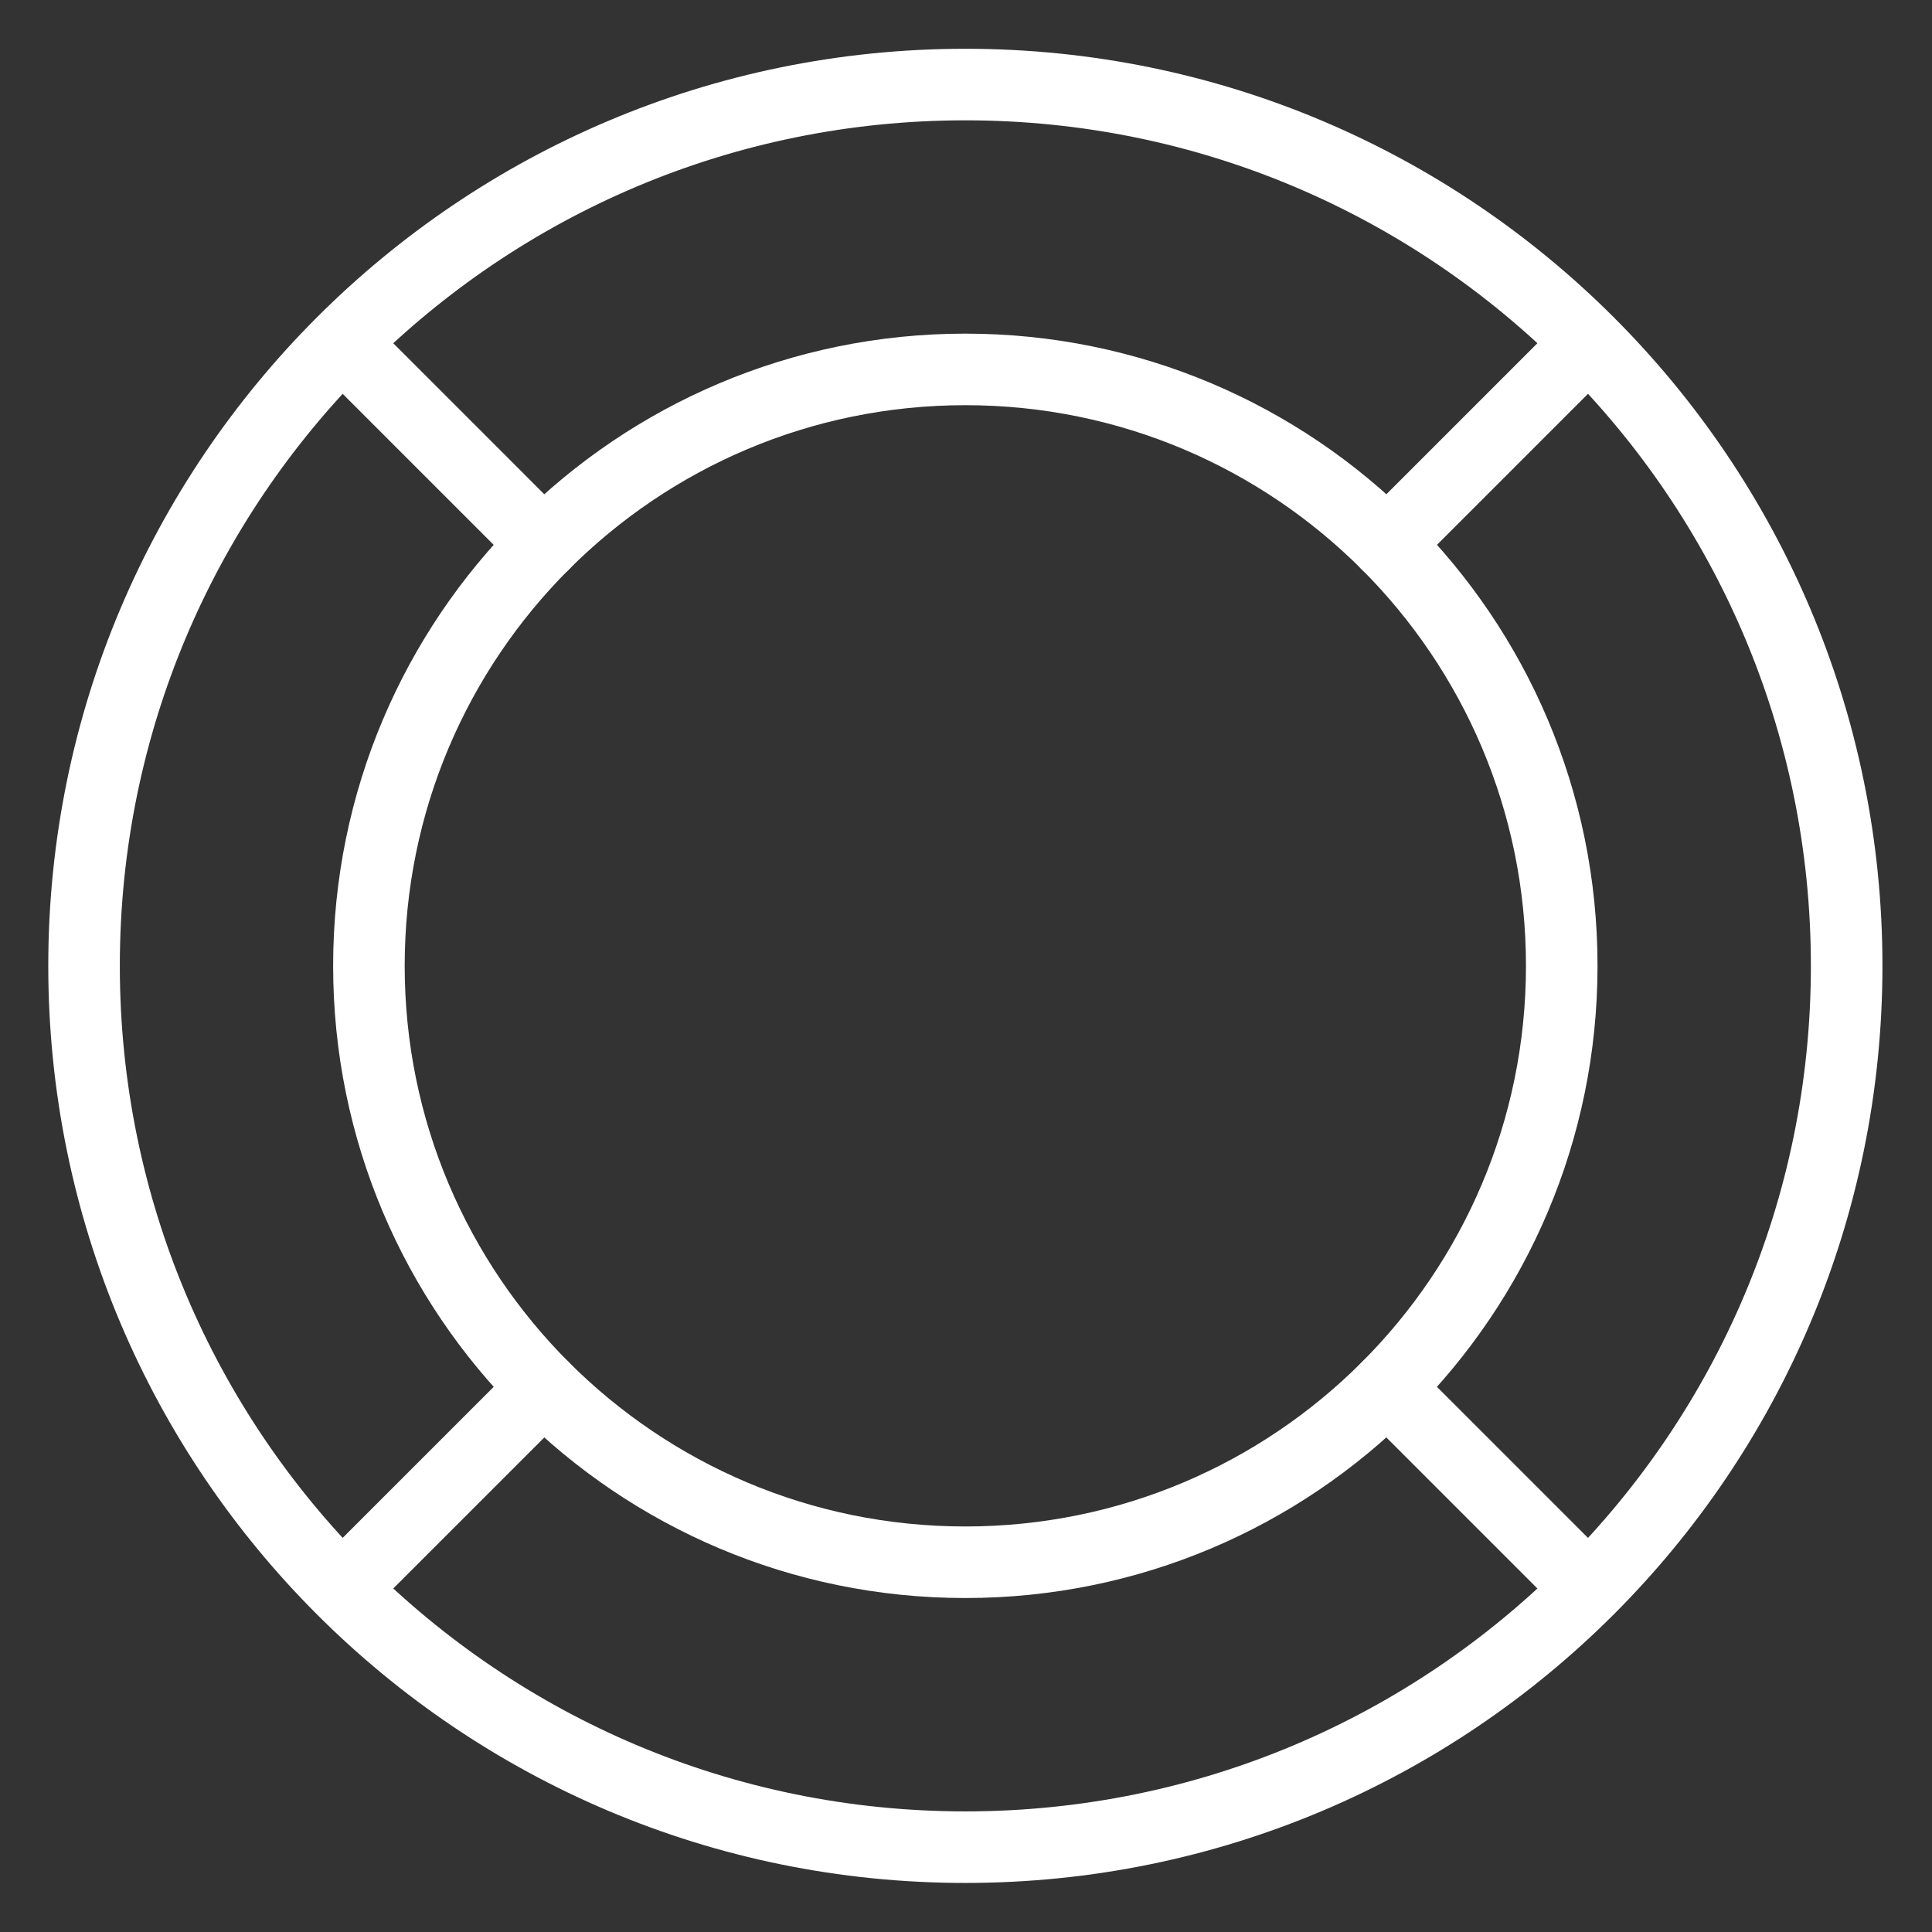 <?xml version="1.0" encoding="UTF-8"?>
<svg width="27px" height="27px" viewBox="0 0 27 27" version="1.1" xmlns="http://www.w3.org/2000/svg" xmlns:xlink="http://www.w3.org/1999/xlink">
    <rect x="0" y="0" width="27" height="27" fill="#333333" stroke="none"/>
    <!-- Generator: Sketch 52.3 (67297) - http://www.bohemiancoding.com/sketch -->
    <title>Group</title>
    <desc>Created with Sketch.</desc>
    <g id="Page-1" stroke="none" stroke-width="1" fill="none" fill-rule="evenodd" stroke-linecap="round" stroke-linejoin="round">
        <g id="Billing-page" transform="translate(-307, -358)" stroke="#FFFFFF">
            <g id="Group" transform="translate(303, 354)">
                <path d="M26.2,8.789 C31.01,13.599 31.01,21.397 26.2,26.207 C21.39,31.017 13.592,31.017 8.782,26.207 C3.972,21.397 3.972,13.599 8.782,8.789 C13.592,3.979 21.39,3.979 26.2,8.789" id="Path" stroke-width="1" transform="translate(17.491, 17.498) rotate(45) translate(-17.491, -17.498) "></path>
                <path d="M23.384,11.604 C26.639,14.859 26.639,20.137 23.384,23.392 C20.129,26.647 14.852,26.647 11.597,23.392 C8.342,20.137 8.342,14.859 11.597,11.604 C14.852,8.349 20.129,8.349 23.384,11.604" id="Path" stroke-width="1" transform="translate(17.491, 17.498) rotate(45) translate(-17.491, -17.498) "></path>
                <path d="M23.384,23.391 L26.191,26.198" id="Path" stroke-width="1"></path>
                <path d="M8.79,8.798 L11.597,11.605" id="Path" stroke-width="1"></path>
                <path d="M11.597,23.391 L8.79,26.198" id="Path" stroke-width="1"></path>
                <path d="M26.191,8.798 L23.384,11.605" id="Path" stroke-width="1"></path>
            </g>
        </g>
    </g>
</svg>